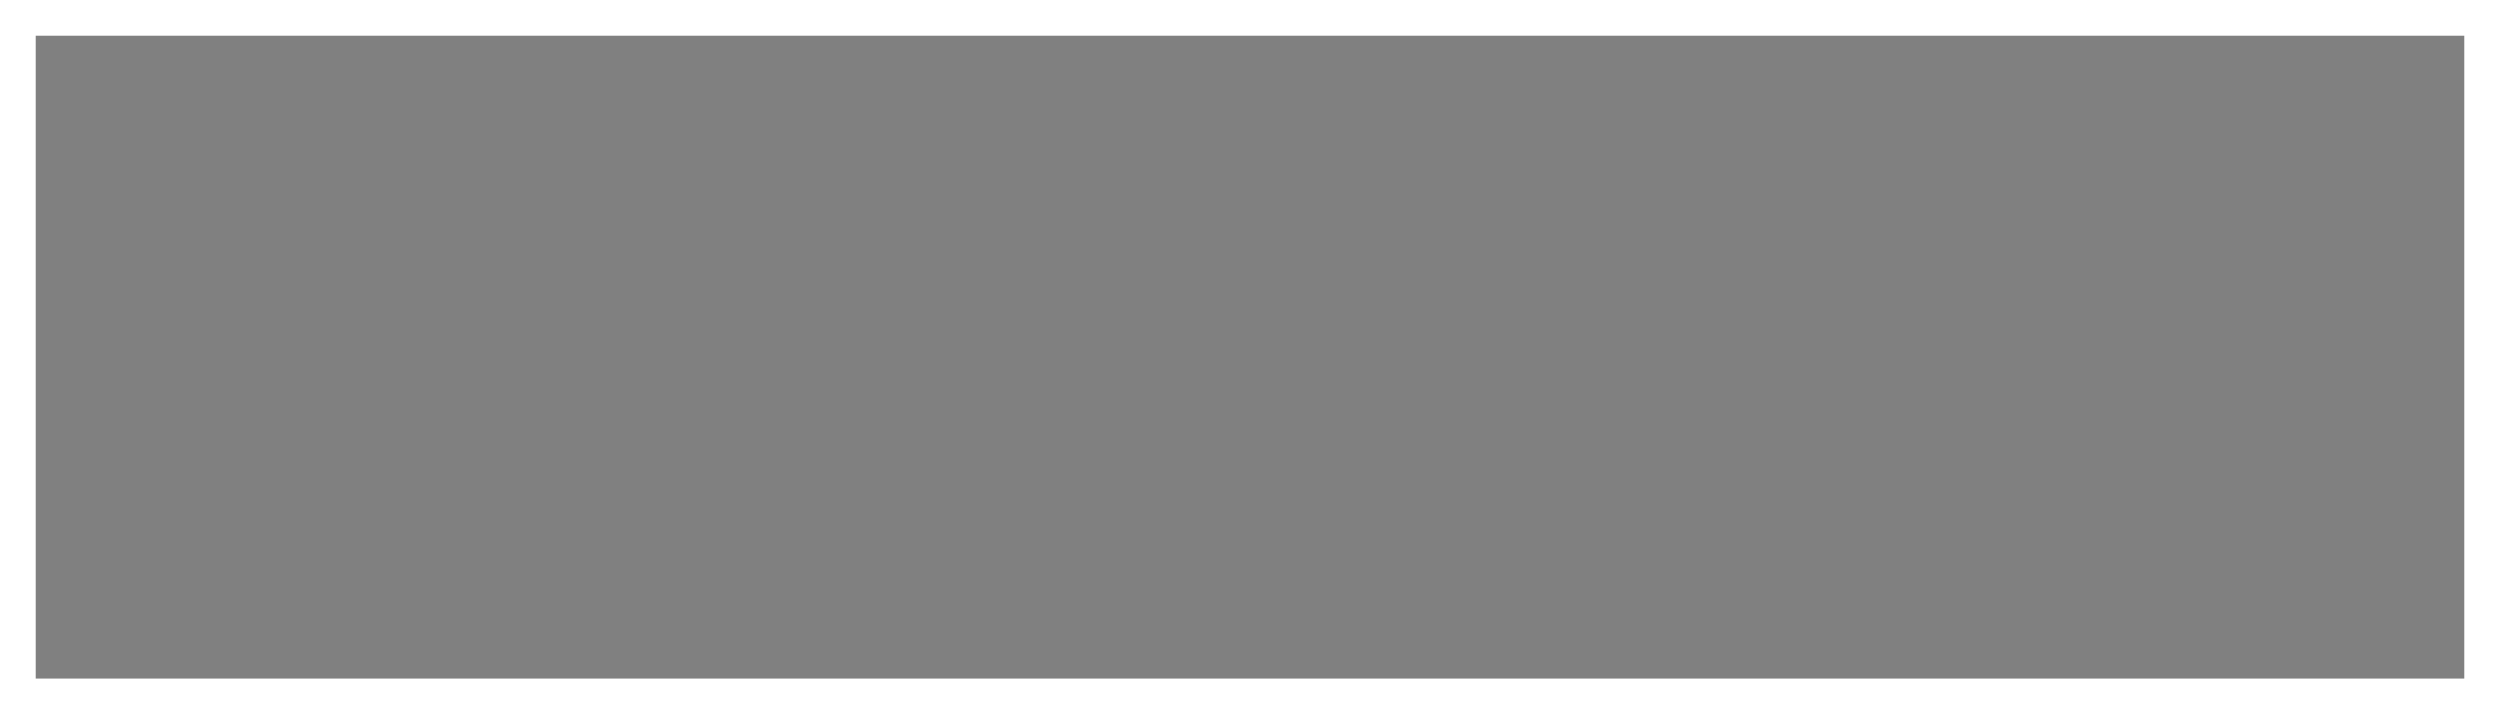 <?xml version="1.0" encoding="utf-8"?>
<svg viewBox="0 0 140 40" xmlns="http://www.w3.org/2000/svg">
  <rect x="0" y="0" width="140" height="40" fill="#808080" stroke="none"/>
  <path style="fill: rgb(216, 216, 216); stroke: rgb(0, 0, 0);" d="M 15.607 16.566"/>
  <rect width="2" height="40" style="fill: rgb(255, 255, 255); stroke-miterlimit: 1;"/>
  <rect width="2" height="40" style="fill: rgb(255, 255, 255); stroke-miterlimit: 1;" x="138"/>
  <rect y="38" width="140" height="2" style="fill: rgb(255, 255, 255); stroke-miterlimit: 1;"/>
  <rect width="140" height="2" style="fill: rgb(255, 255, 255); stroke-miterlimit: 1;"/>
</svg>